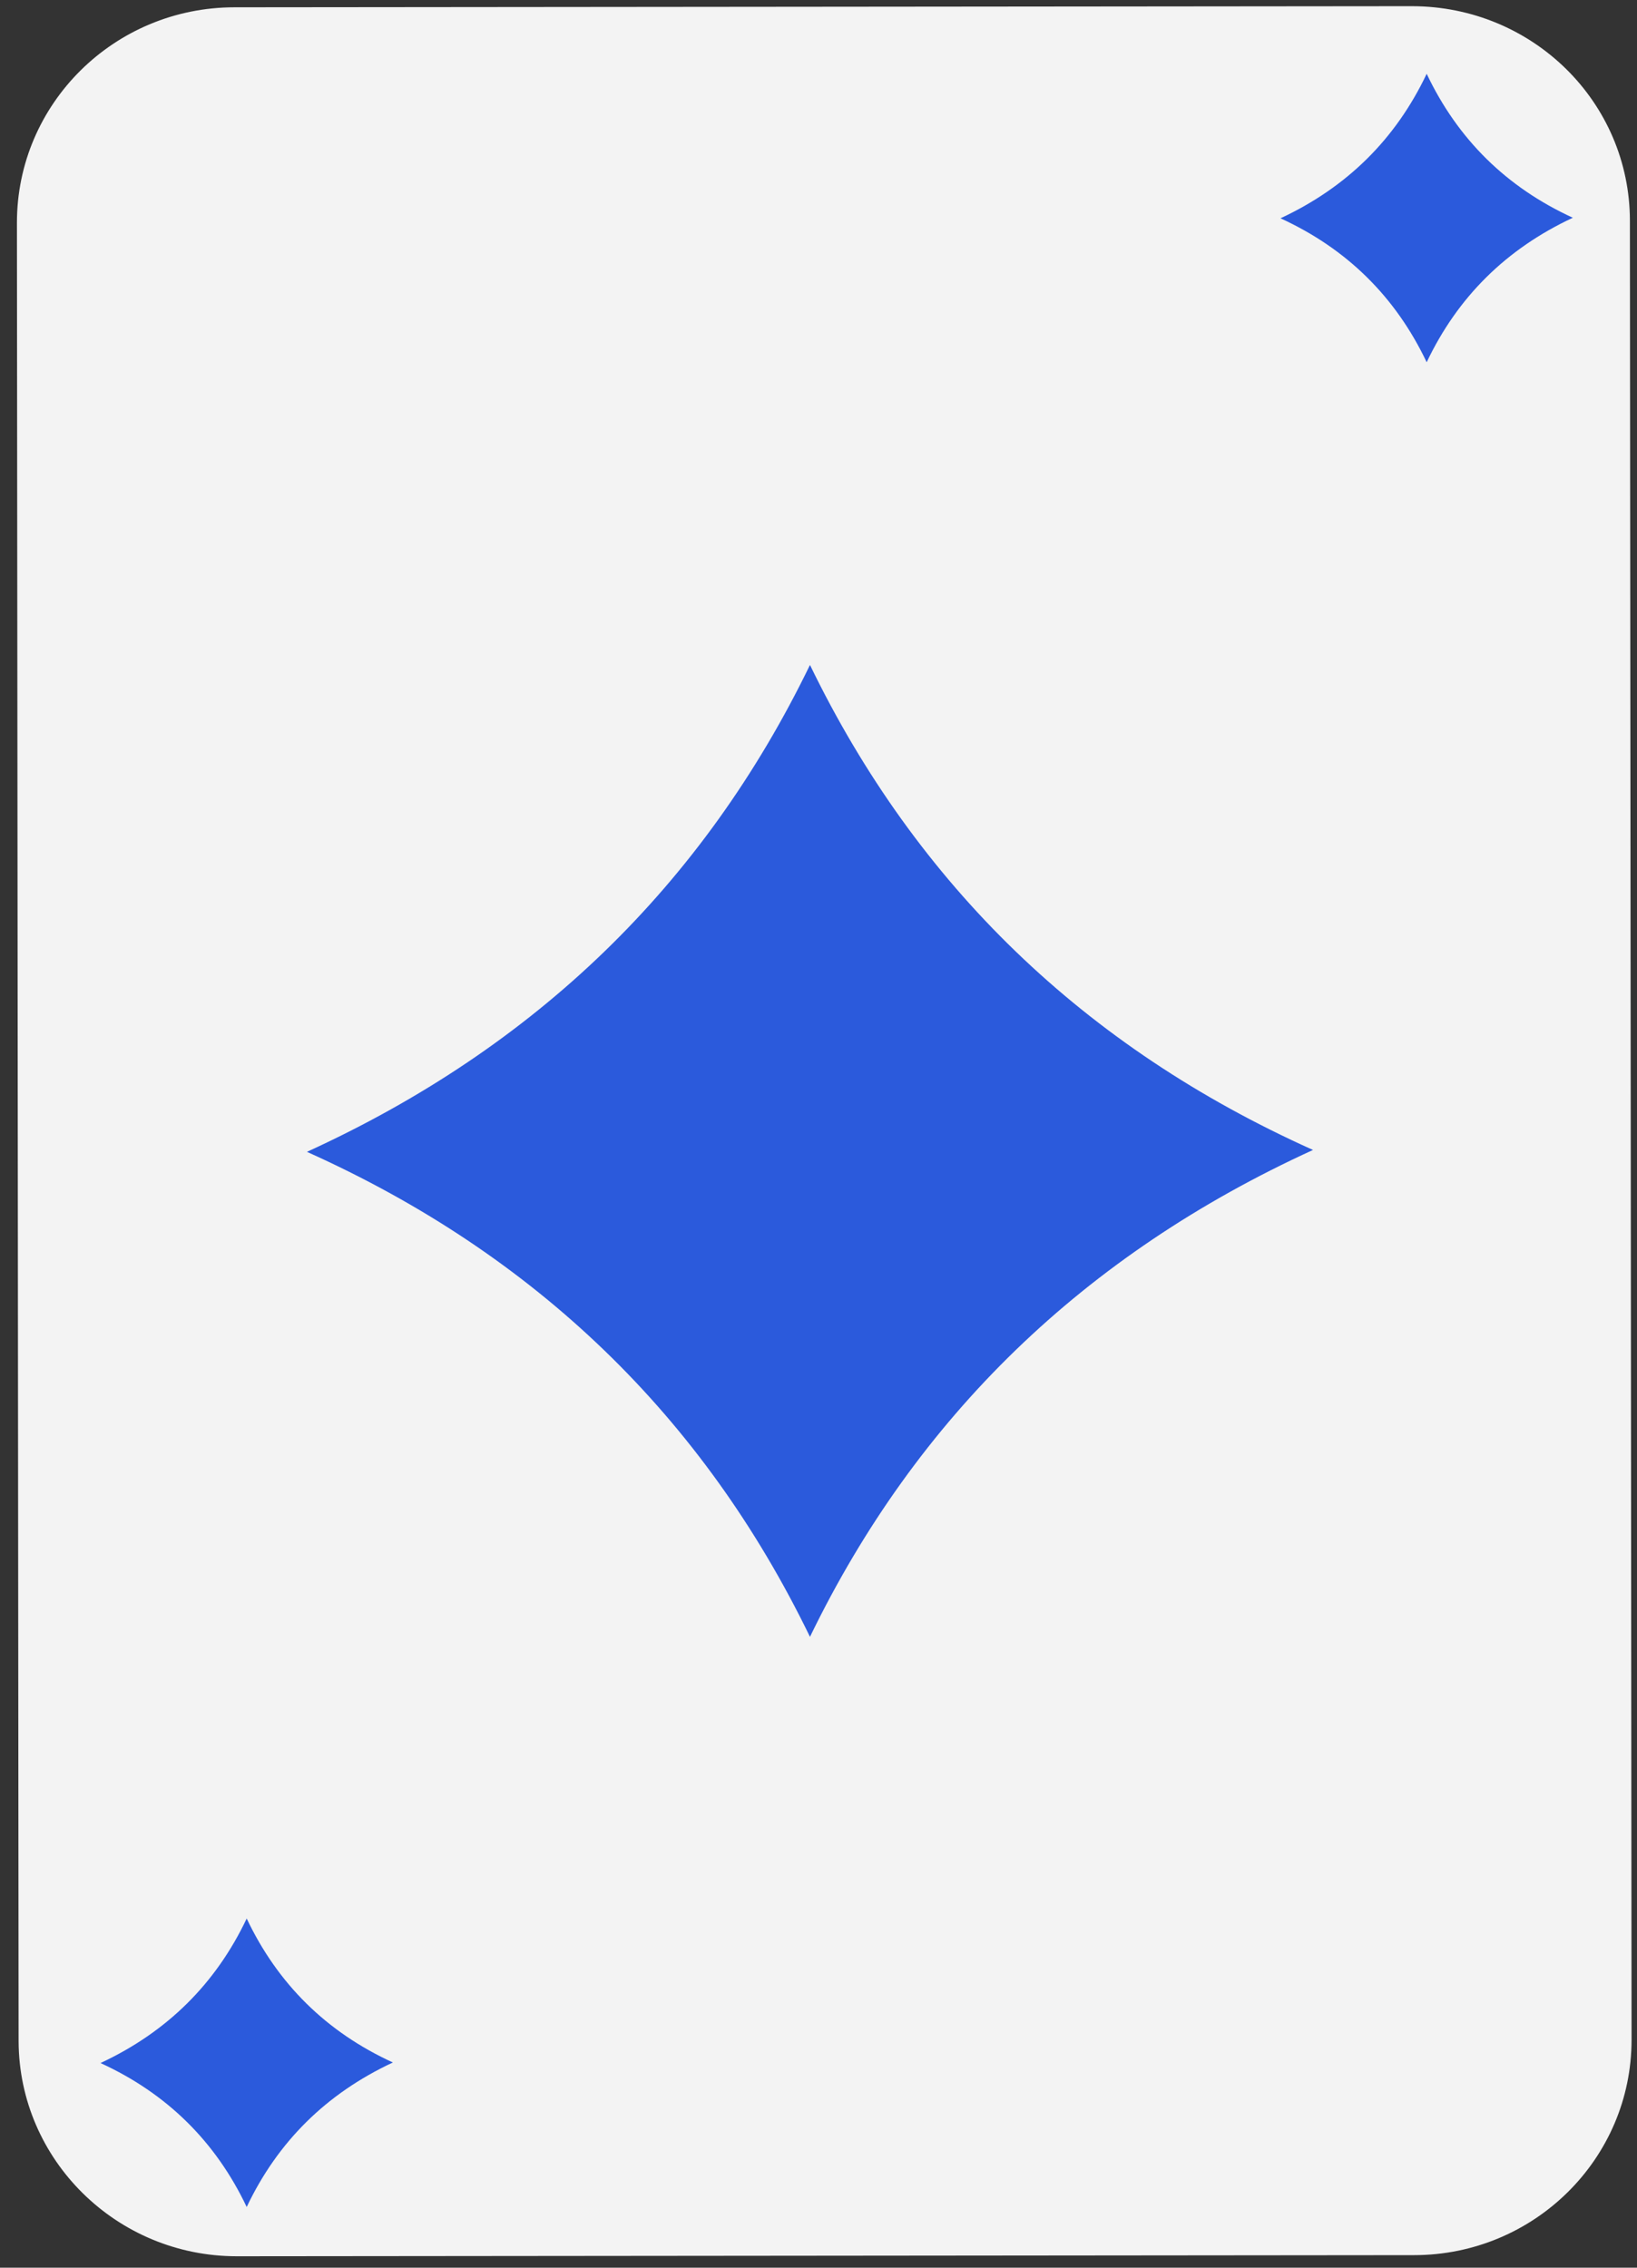 <svg width="96" height="133" viewBox="0 0 96 133" fill="none" xmlns="http://www.w3.org/2000/svg">
<rect x="0" y="0" width="96" height="133" fill="#333333" stroke="none"/>
<path d="M13.884 132.329L82.92 132.264C89.966 132.264 95.681 126.614 95.681 119.633L95.584 12.962C95.584 5.981 89.869 0.363 82.79 0.363L13.755 0.428C6.708 0.428 0.993 6.078 0.993 13.06L1.091 119.73C1.123 126.679 6.838 132.329 13.884 132.329Z" fill="#F3F3F3"/>
<path d="M14.467 129.439C16.285 125.608 19.143 122.783 23.04 120.964C19.143 119.178 16.285 116.353 14.467 112.521C12.649 116.353 9.791 119.178 5.895 120.997C9.791 122.783 12.649 125.608 14.467 129.439Z" fill="#2B5ADC"/>
<path d="M83.666 21.246C85.484 17.414 88.342 14.589 92.238 12.771C88.342 10.985 85.484 8.16 83.666 4.328C81.847 8.16 78.99 10.985 75.093 12.803C78.99 14.589 81.847 17.414 83.666 21.246Z" fill="#2B5ADC"/>
<path d="M47.5 96C53.758 83.09 63.591 73.572 77 67.445C63.591 61.428 53.758 51.91 47.5 39C41.242 51.91 31.409 61.428 18 67.555C31.409 73.572 41.242 83.09 47.5 96Z" fill="#2B5ADC"/>
</svg>
